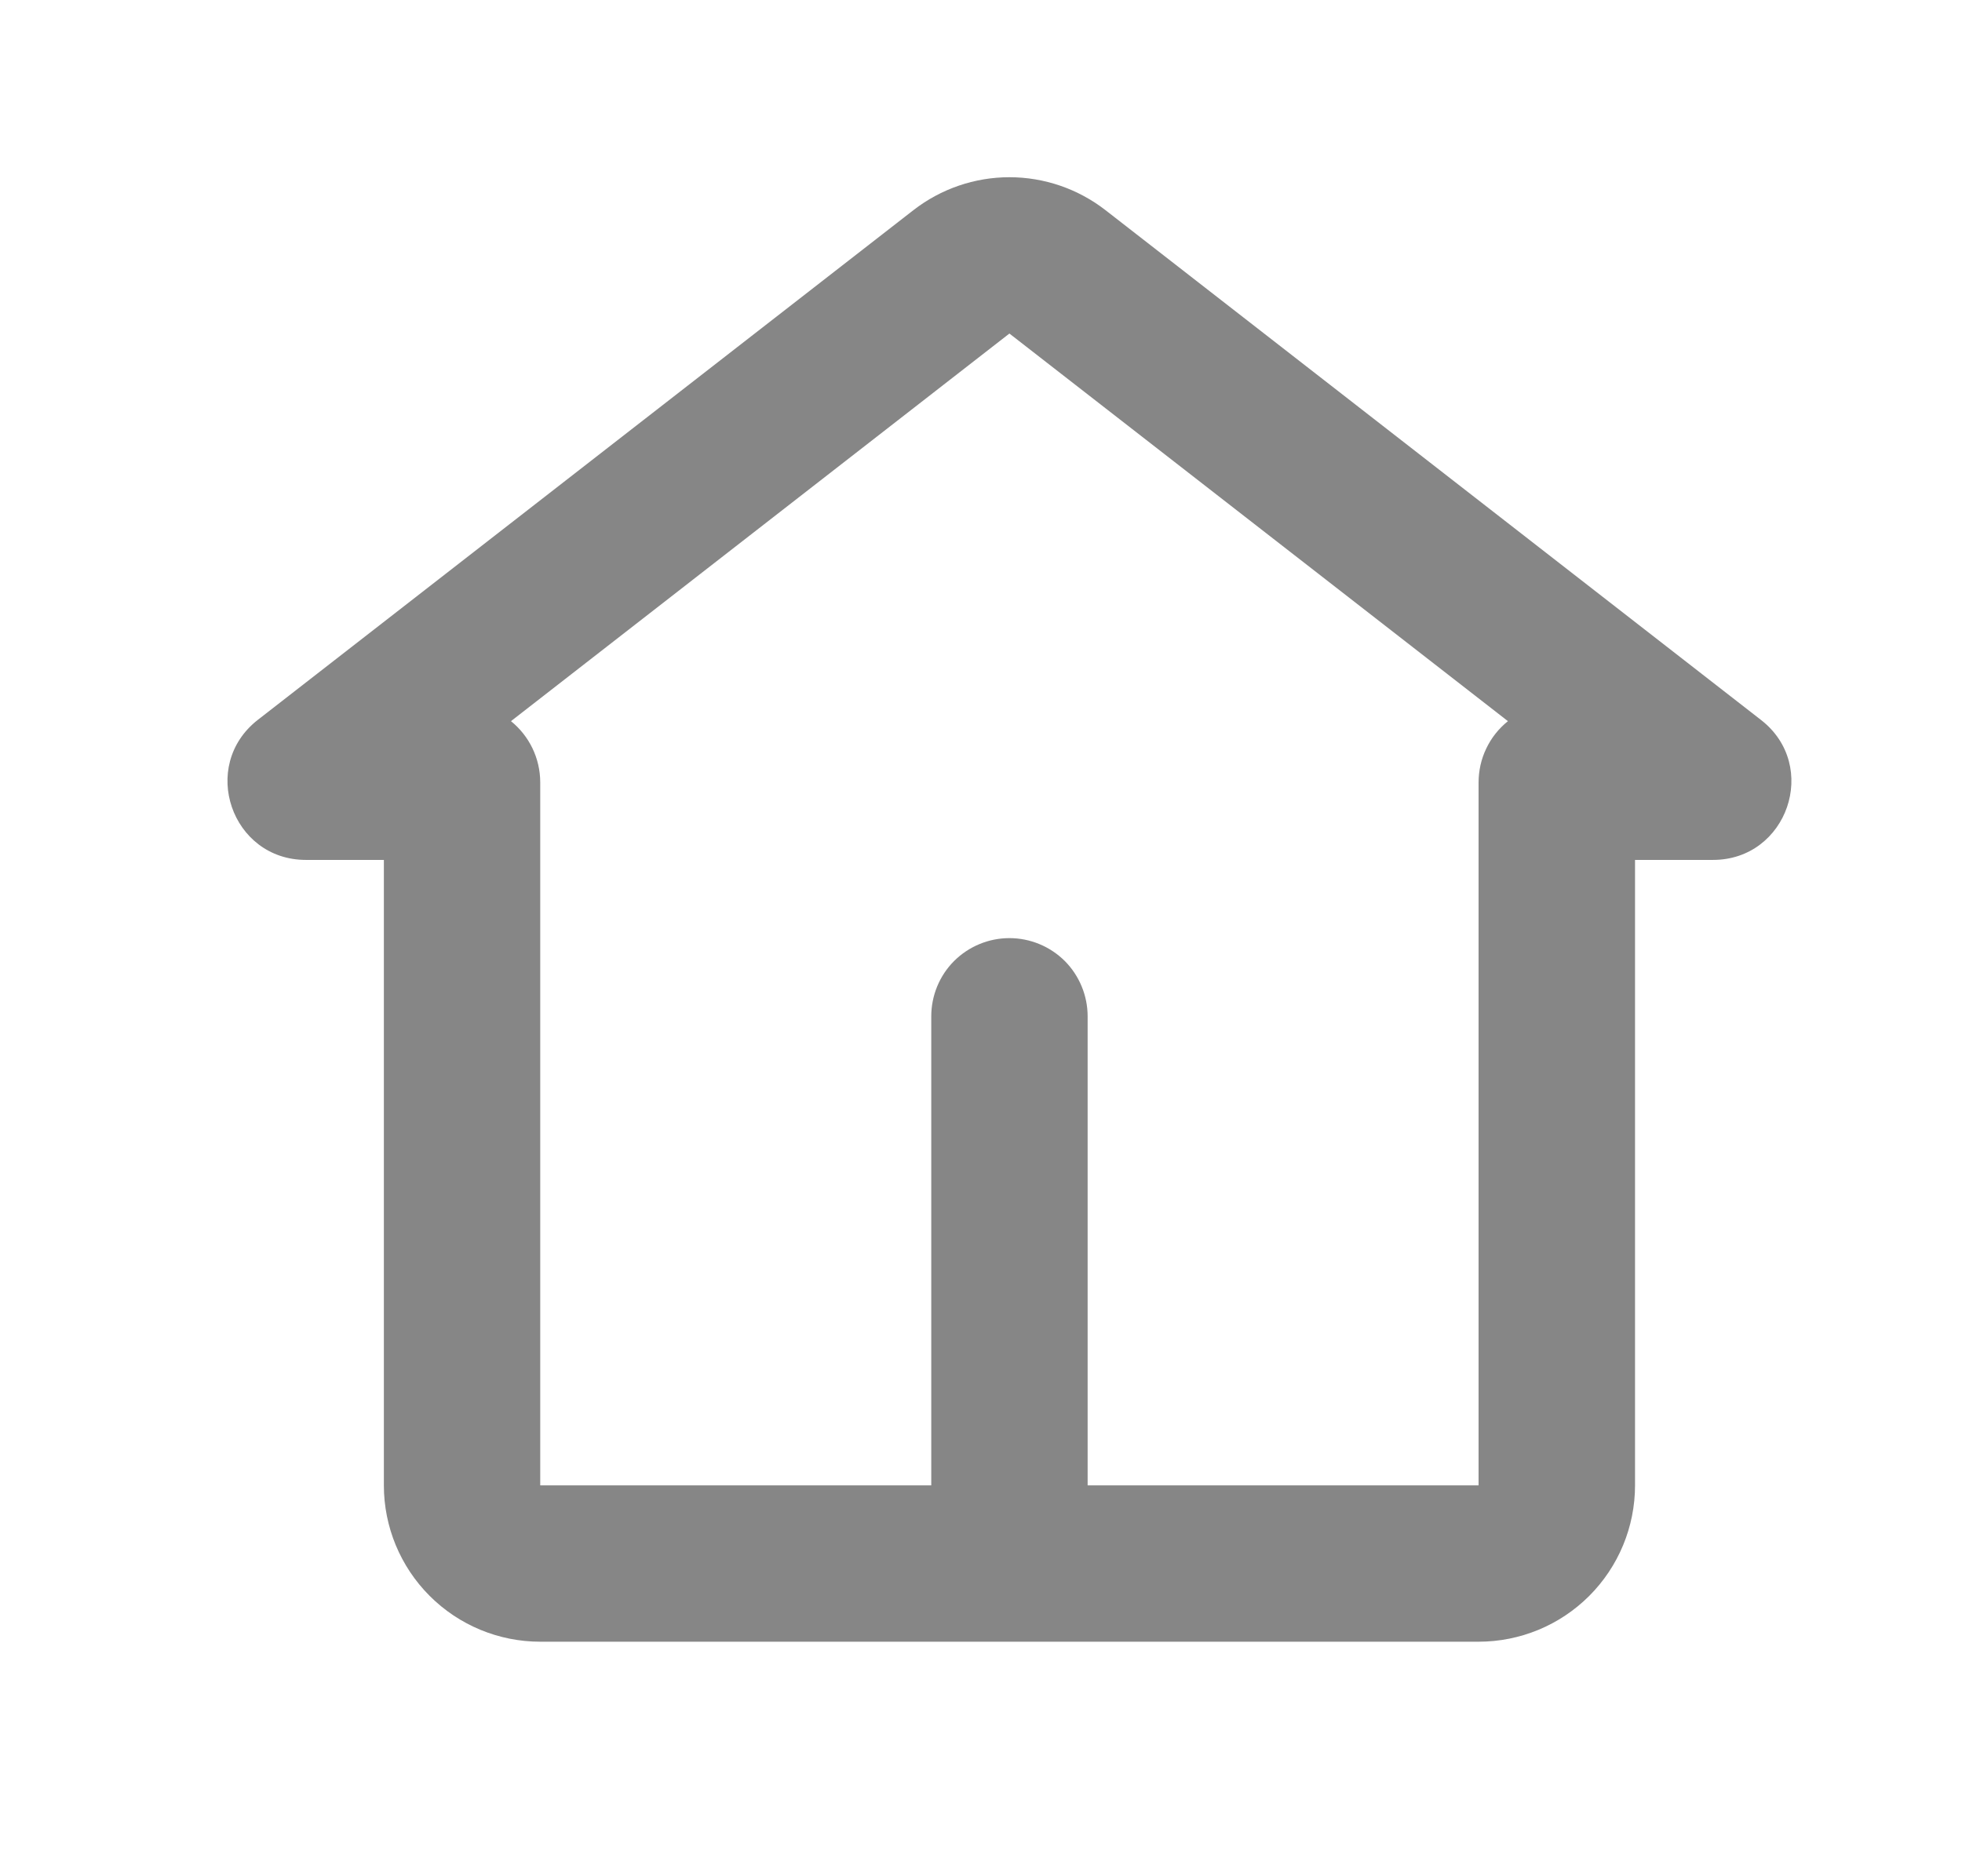 <svg width="23" height="22" viewBox="0 0 23 22" fill="none" xmlns="http://www.w3.org/2000/svg">
<path fill-rule="evenodd" clip-rule="evenodd" d="M12.959 2.464C12.637 2.214 12.241 2.078 11.833 2.078C11.426 2.078 11.03 2.214 10.708 2.464L3.022 8.441C2.333 8.979 2.713 10.083 3.586 10.083H4.5V17.417C4.5 17.903 4.693 18.369 5.037 18.713C5.381 19.057 5.847 19.25 6.333 19.25H17.333C17.82 19.25 18.286 19.057 18.63 18.713C18.974 18.369 19.167 17.903 19.167 17.417V10.083H20.081C20.953 10.083 21.335 8.979 20.644 8.442L12.959 2.464ZM12.75 17.417V11.917C12.75 11.674 12.653 11.44 12.482 11.268C12.31 11.097 12.076 11 11.833 11C11.59 11 11.357 11.097 11.185 11.268C11.013 11.44 10.917 11.674 10.917 11.917V17.417H6.333V9.176C6.333 8.885 6.2 8.626 5.99 8.456L11.833 3.911L17.677 8.456C17.569 8.543 17.482 8.652 17.423 8.777C17.363 8.901 17.333 9.038 17.333 9.176V17.417H12.75Z" fill="#868686"/>
</svg>
